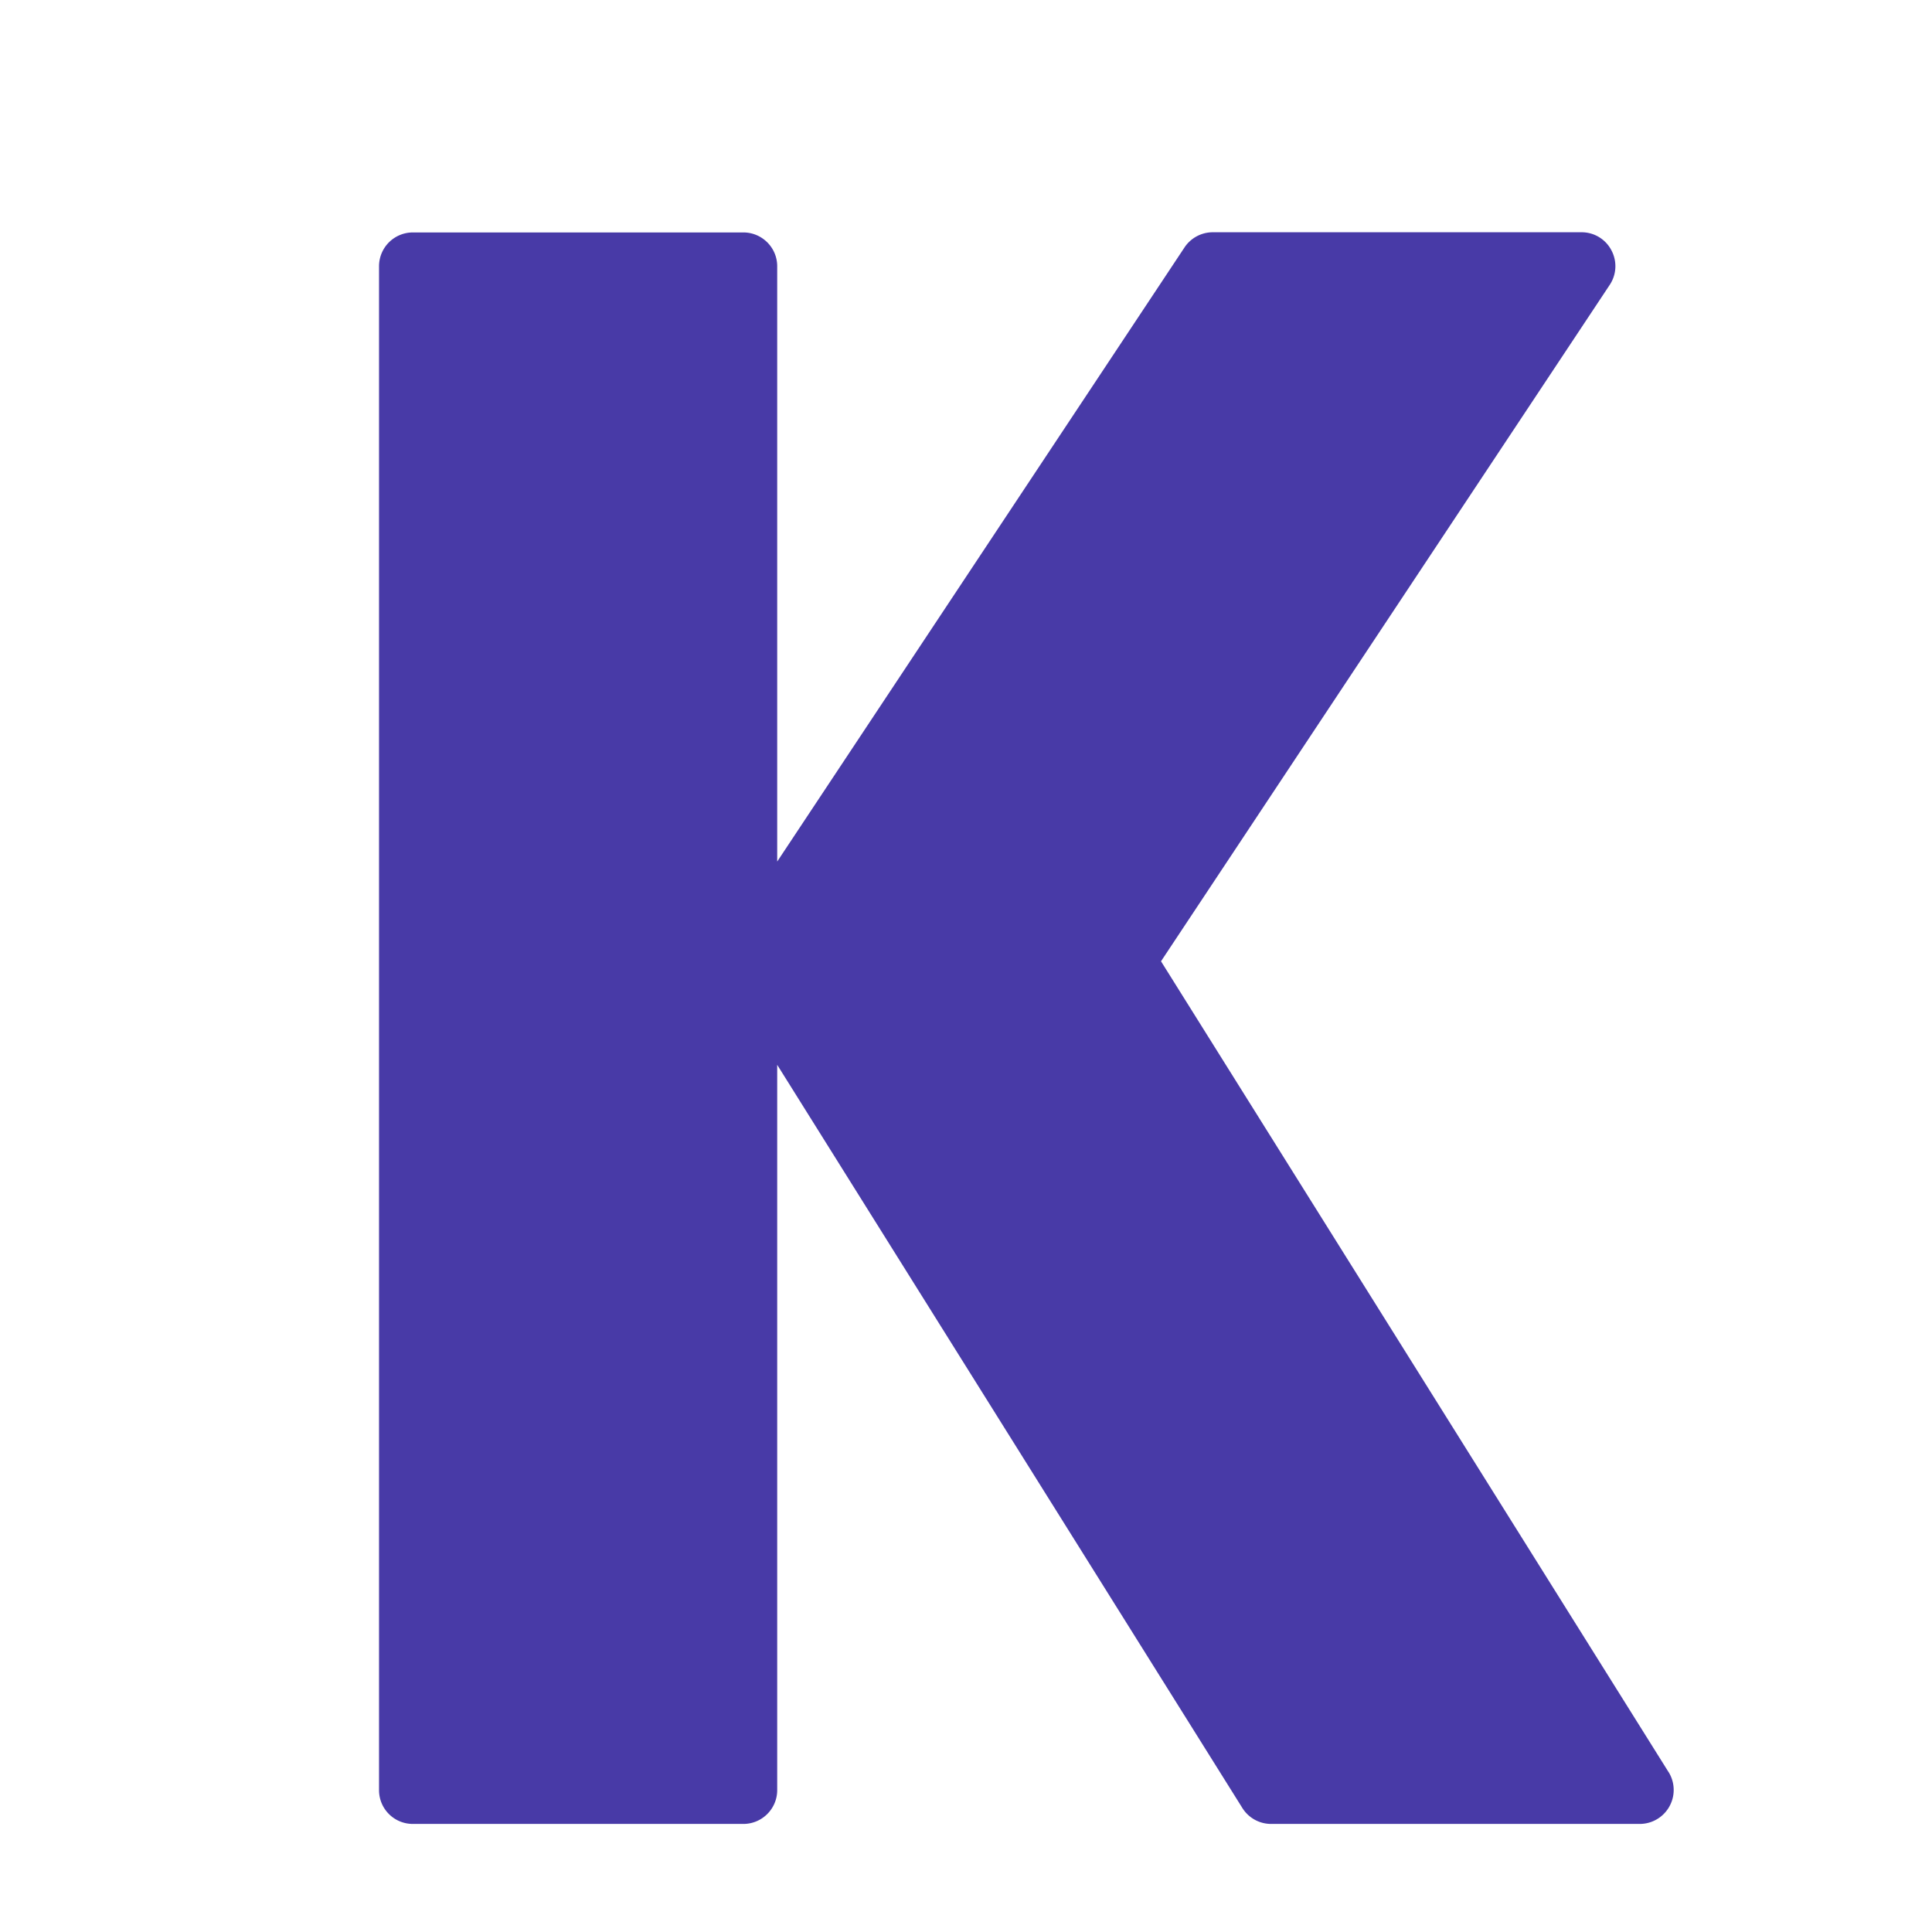 <svg width="200px" height="200px" viewBox="0 0 32 32" xmlns="http://www.w3.org/2000/svg" xmlns:xlink="http://www.w3.org/1999/xlink" aria-hidden="true" role="img" class="iconify iconify--noto" preserveAspectRatio="xMidYMid meet" version="1.1"><path d="m27.637 29.352 -8.407 -13.43 7.433 -11.205a0.558 0.558 0 0 0 0.025 -0.575 0.555 0.555 0 0 0 -0.492 -0.295h-6.111a0.563 0.563 0 0 0 -0.465 0.25L12.873 14.27V4.41c0 -0.31 -0.253 -0.56 -0.56 -0.56H6.838a0.56 0.56 0 0 0 -0.56 0.56v25.24c0 0.31 0.25 0.56 0.56 0.56h5.475c0.307 0 0.56 -0.25 0.56 -0.56V17.637l7.705 12.31a0.561 0.561 0 0 0 0.475 0.263h6.11a0.563 0.563 0 0 0 0.475 -0.858z" fill="#483aa7"></path></svg>